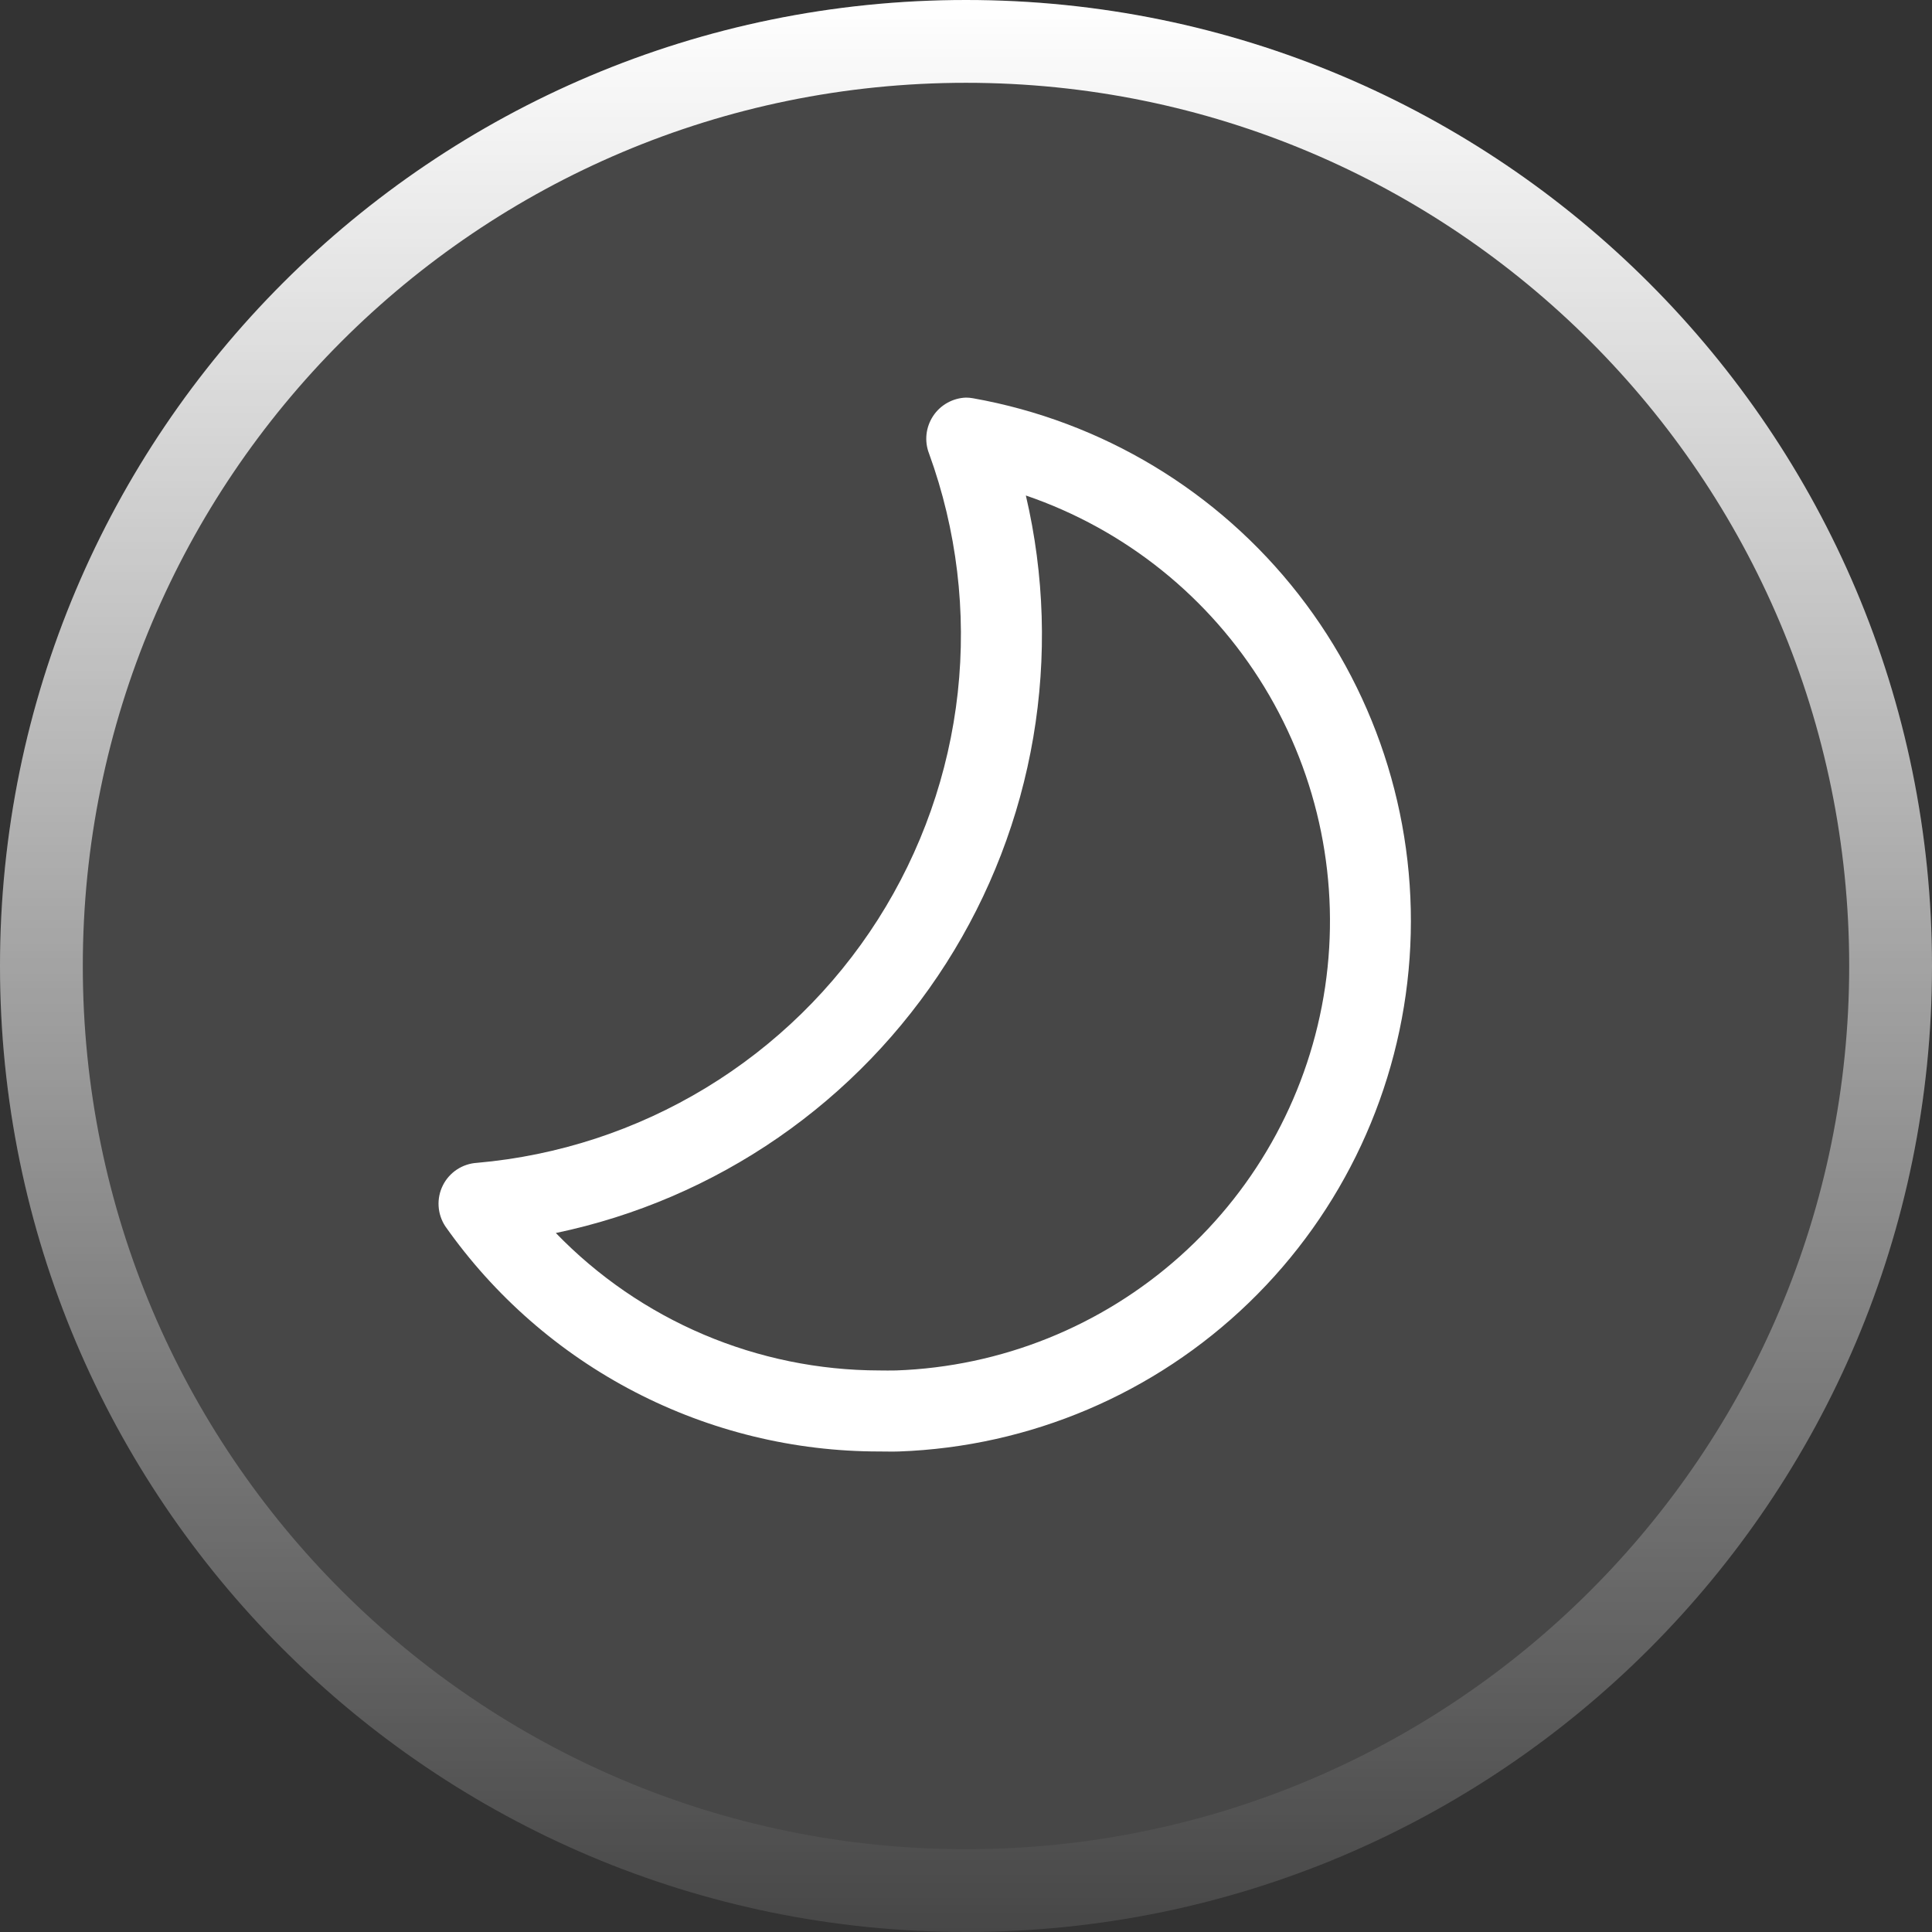 <svg width="50" height="50" viewBox="0 0 50 50" fill="none" xmlns="http://www.w3.org/2000/svg">
<rect x="0" y="0" width="50" height="50" fill="#333333" stroke="none"/>
<path d="M50 25C50 38.807 38.807 50 25 50C11.193 50 0 38.807 0 25C0 11.193 11.193 0 25 0C38.807 0 50 11.193 50 25Z" fill="white" fill-opacity="0.1"/>
<path fill-rule="evenodd" clip-rule="evenodd" d="M25 47.857C37.624 47.857 47.857 37.624 47.857 25C47.857 12.376 37.624 2.143 25 2.143C12.376 2.143 2.143 12.376 2.143 25C2.143 37.624 12.376 47.857 25 47.857ZM25 50C38.807 50 50 38.807 50 25C50 11.193 38.807 0 25 0C11.193 0 0 11.193 0 25C0 38.807 11.193 50 25 50Z" fill="url(#paint0_linear_0_579)"/>
<path d="M26.549 12.823C27.03 14.876 27.095 17.005 26.741 19.084C26.387 21.163 25.621 23.15 24.488 24.928C23.354 26.707 21.877 28.241 20.142 29.44C18.407 30.639 16.45 31.479 14.385 31.91C15.471 33.033 16.771 33.926 18.208 34.537C19.645 35.148 21.19 35.464 22.752 35.467C22.897 35.467 23.044 35.472 23.191 35.467C25.91 35.371 28.509 34.325 30.537 32.512C32.566 30.699 33.895 28.233 34.294 25.542C34.693 22.851 34.136 20.105 32.721 17.781C31.306 15.458 29.122 13.703 26.548 12.823H26.549ZM24.998 10.29C25.06 10.29 25.121 10.296 25.182 10.307C28.521 10.901 31.523 12.71 33.609 15.385C35.695 18.06 36.718 21.412 36.48 24.796C36.242 28.18 34.761 31.356 32.322 33.713C29.882 36.071 26.657 37.442 23.267 37.564C23.095 37.57 22.923 37.564 22.753 37.564C20.551 37.565 18.381 37.036 16.427 36.022C14.472 35.008 12.791 33.537 11.524 31.736C11.422 31.581 11.362 31.401 11.351 31.215C11.34 31.029 11.378 30.844 11.461 30.678C11.544 30.511 11.67 30.37 11.825 30.267C11.981 30.165 12.16 30.105 12.346 30.094C14.442 29.91 16.467 29.247 18.266 28.155C20.064 27.064 21.588 25.573 22.719 23.799C23.849 22.024 24.557 20.014 24.787 17.923C25.016 15.831 24.762 13.715 24.044 11.738C23.982 11.579 23.96 11.409 23.978 11.24C23.996 11.072 24.055 10.91 24.148 10.768C24.241 10.626 24.367 10.509 24.515 10.426C24.663 10.343 24.829 10.296 24.998 10.29Z" fill="white"/>
<defs>
<linearGradient id="paint0_linear_0_579" x1="25" y1="0" x2="25" y2="50" gradientUnits="userSpaceOnUse">
<stop stop-color="white"/>
<stop offset="1" stop-color="white" stop-opacity="0"/>
</linearGradient>
</defs>
</svg>
